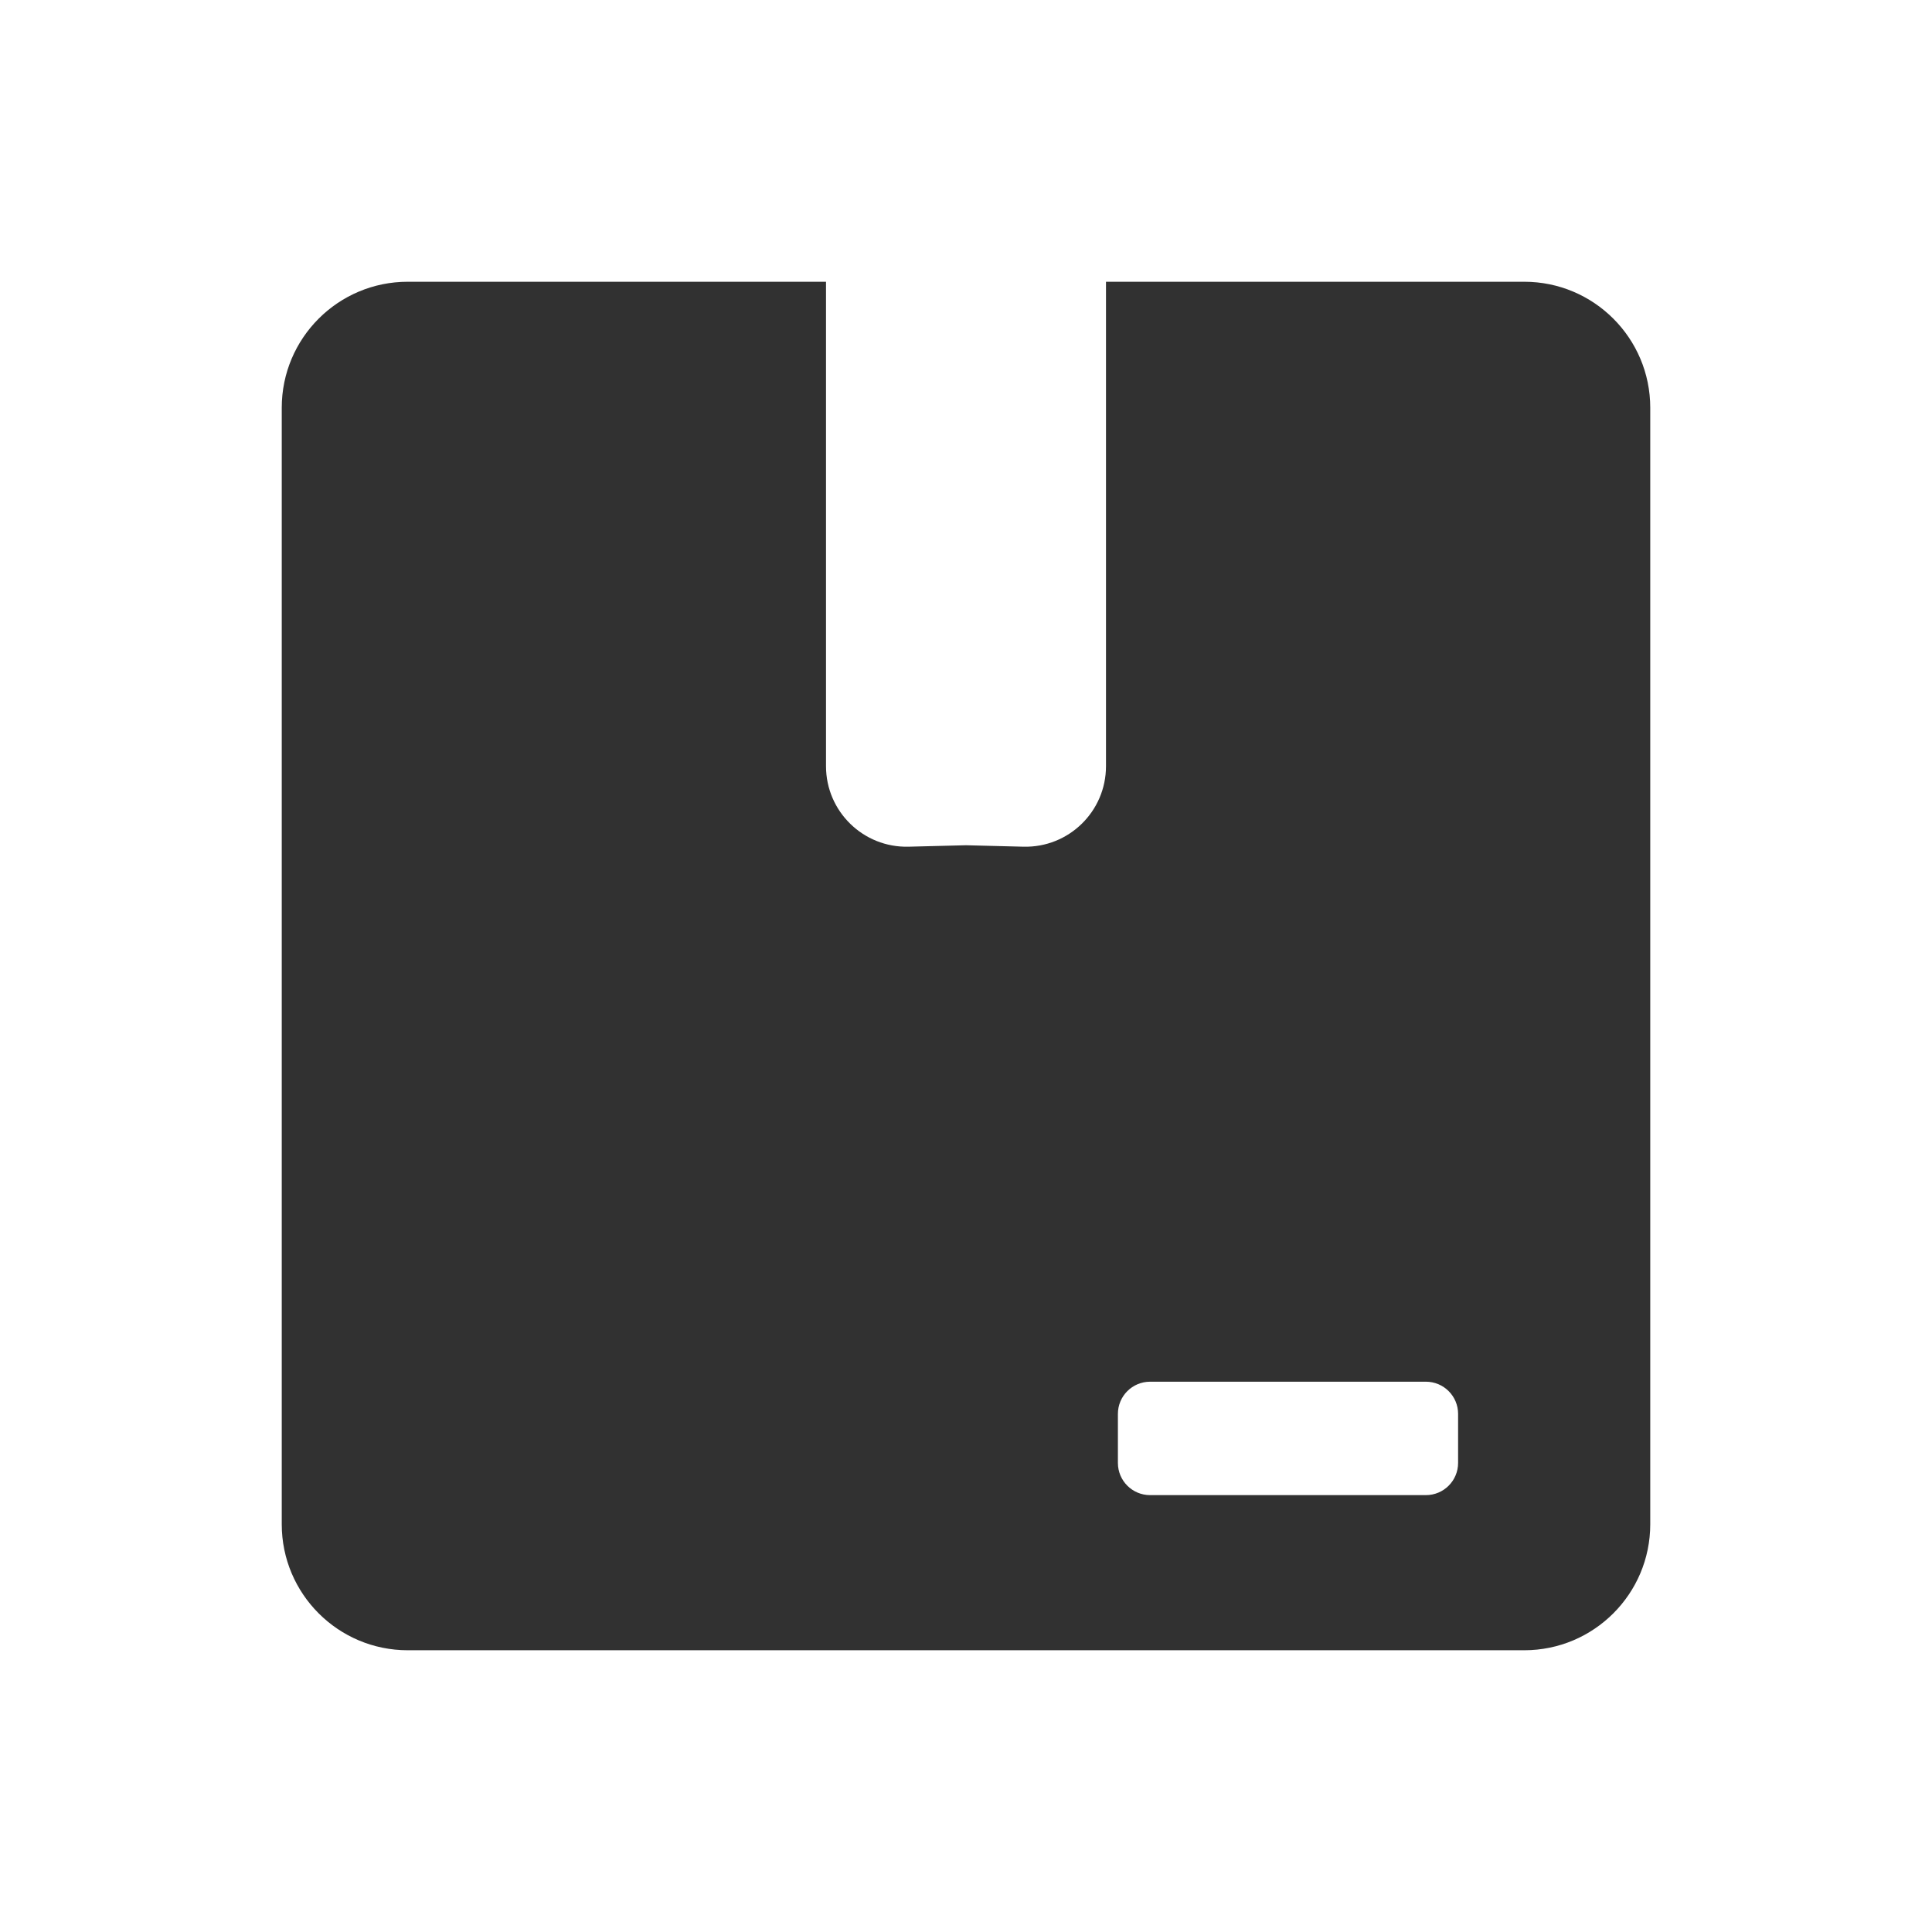 <svg width="24" height="24" viewBox="0 0 24 24" fill="none" xmlns="http://www.w3.org/2000/svg">
<path d="M3.5 5.065C3.5 4.201 4.201 3.5 5.065 3.5H10.261V9.518C10.261 10.08 10.724 10.532 11.286 10.518L12 10.5L12.714 10.518C13.276 10.532 13.739 10.08 13.739 9.518V3.5H18.935C19.799 3.5 20.5 4.201 20.5 5.065V18.935C20.5 19.799 19.799 20.5 18.935 20.5H5.065C4.201 20.5 3.5 19.799 3.5 18.935V5.065ZM13.887 17.564V18.173C13.887 18.394 14.066 18.573 14.287 18.573H17.713C17.934 18.573 18.113 18.394 18.113 18.173V17.564C18.113 17.343 17.934 17.164 17.713 17.164H14.287C14.066 17.164 13.887 17.343 13.887 17.564Z" fill="#313131"/>
</svg>
